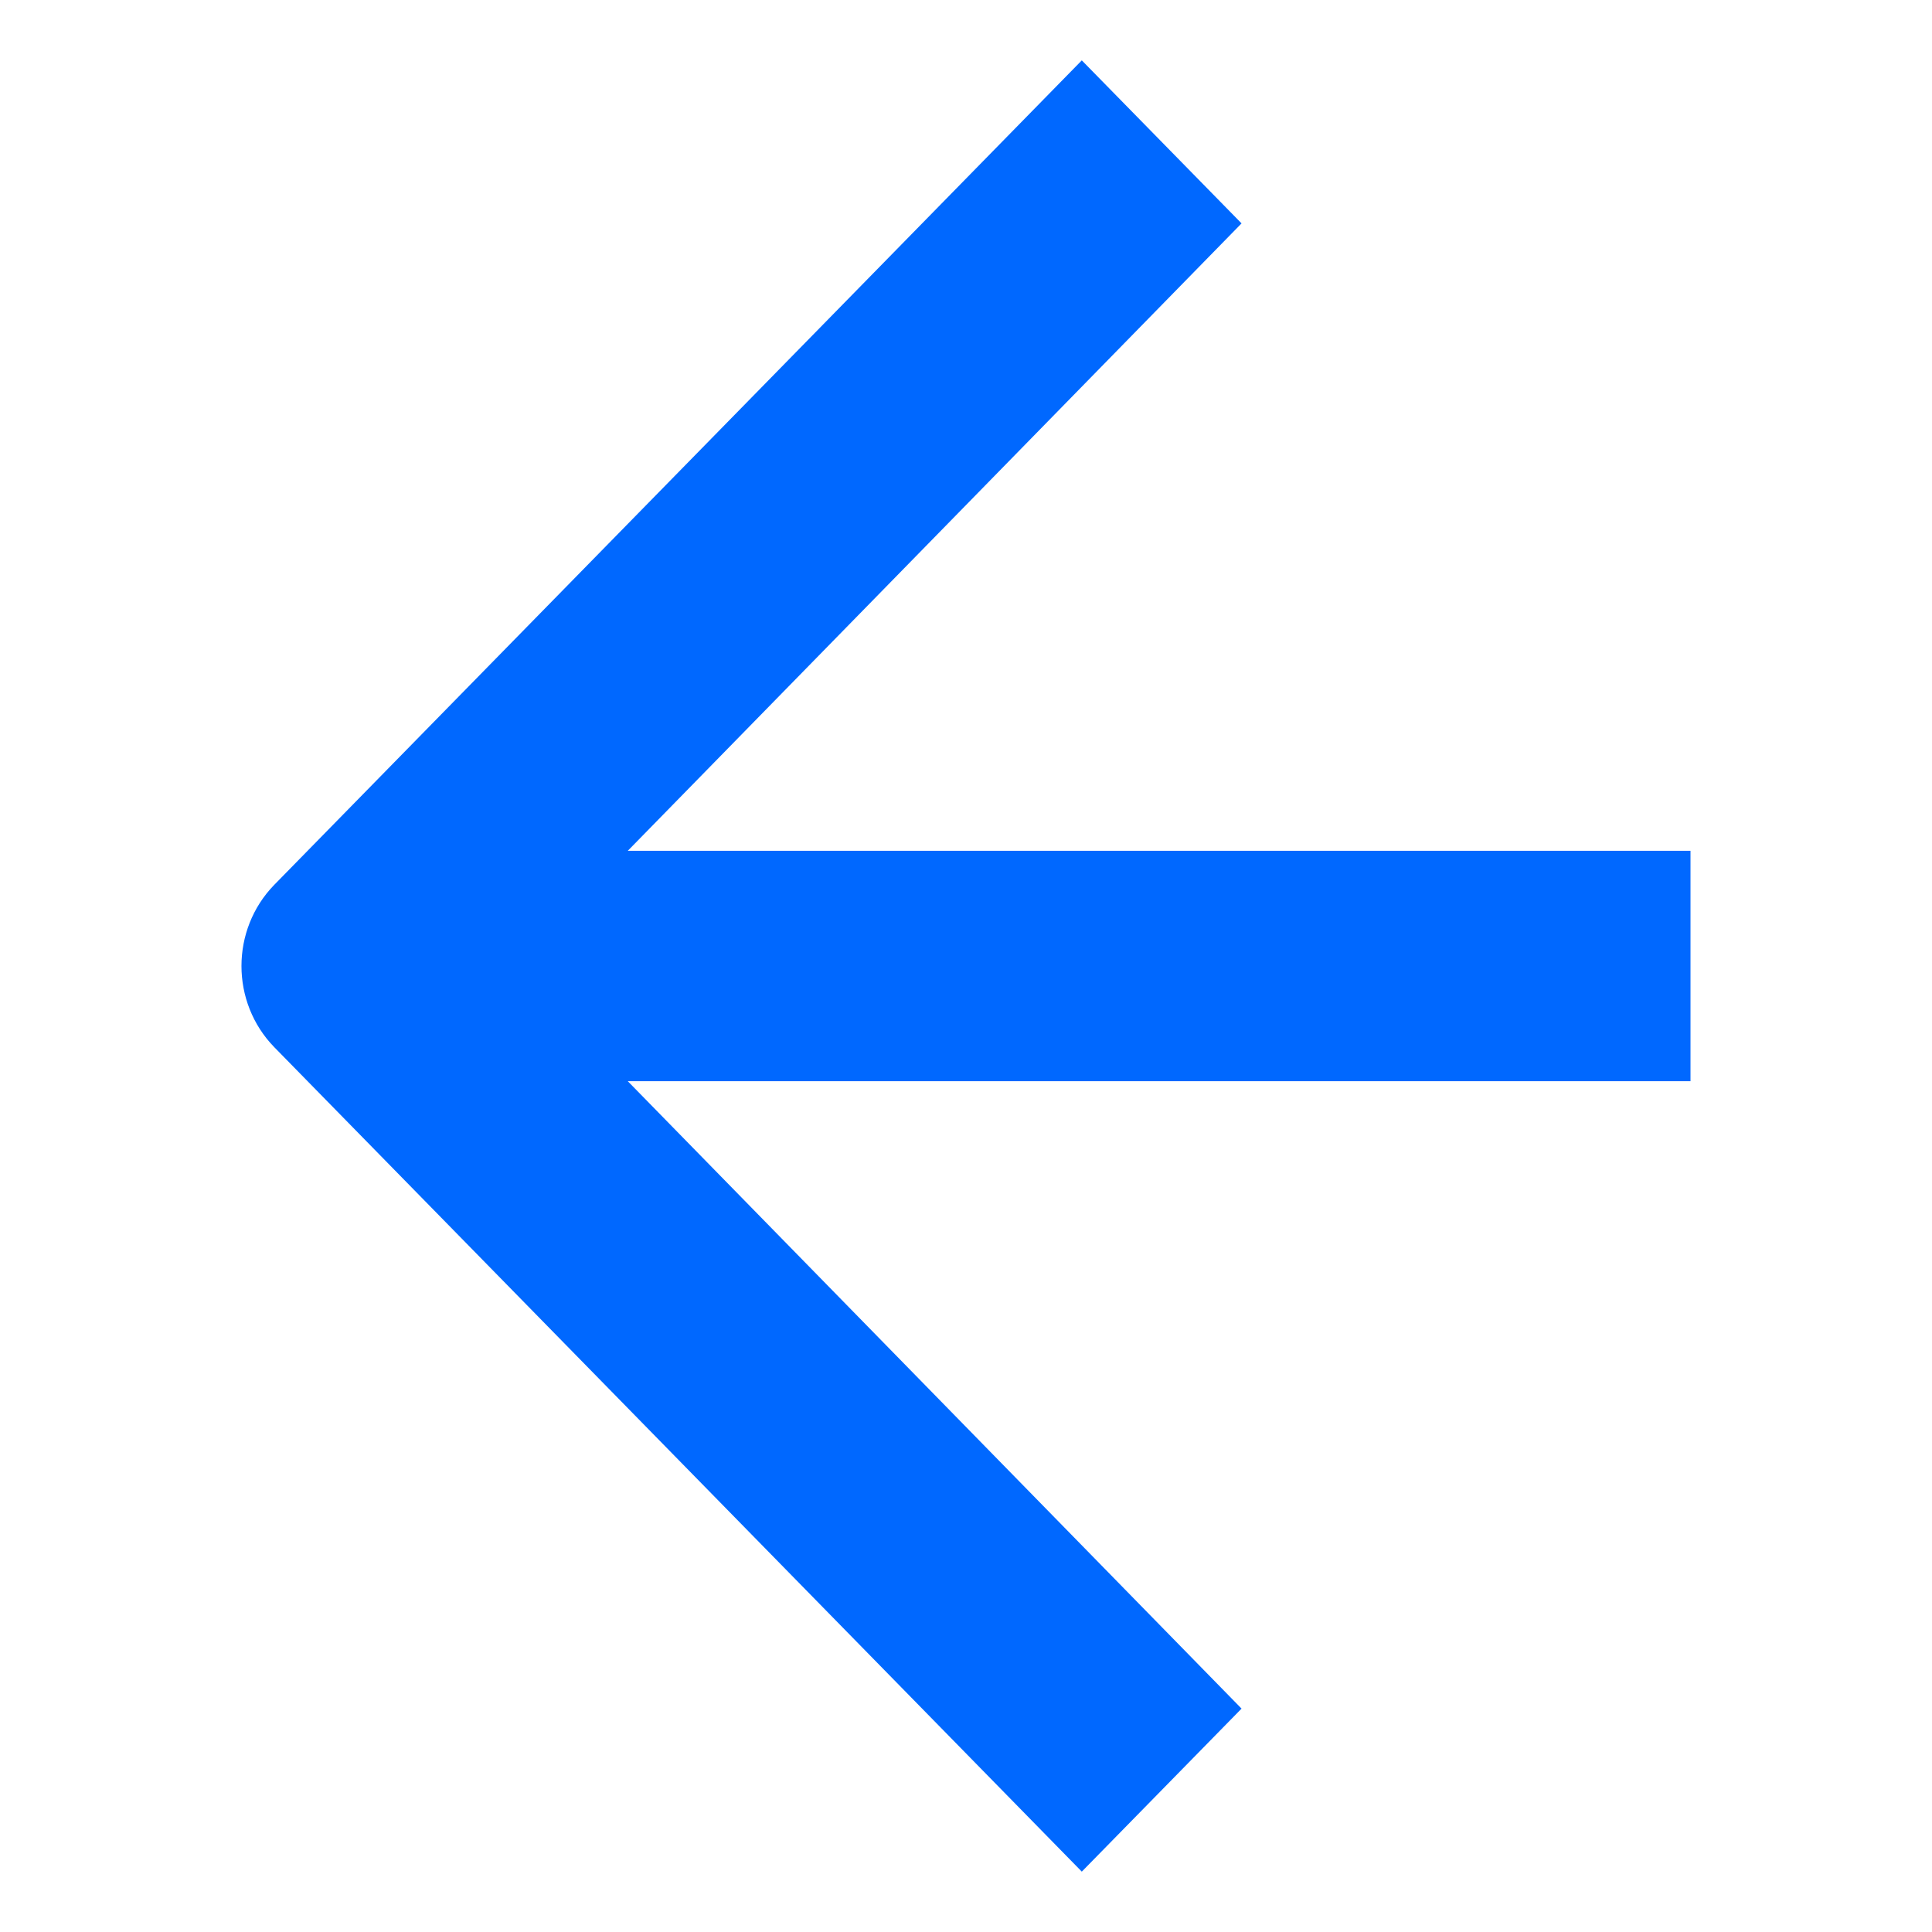 <svg xmlns="http://www.w3.org/2000/svg" xmlns:xlink="http://www.w3.org/1999/xlink" fill="none" version="1.1" width="16" height="16" viewBox="0 0 16 16"><defs><clipPath id="master_svg0_506_10983"><rect x="16" y="0" width="16" height="16" rx="0"/></clipPath></defs><g transform="matrix(0,1,-1,0,16,-16)" clip-path="url(#master_svg0_506_10983)"><g style="opacity:0;"><rect x="16" y="0" width="16" height="16" rx="0" fill="#EFEFEF" fill-opacity="1"/></g><g><path d="M30.15,5.718L24.954,10.801L24.954,2L23.046,2L23.046,10.801L17.85,5.718L16.5,7.041L23.327,13.728C23.699,14.091,24.301,14.091,24.673,13.728L31.5,7.041L30.15,5.718Z" fill="#0068FF" fill-opacity="1"/></g></g></svg>